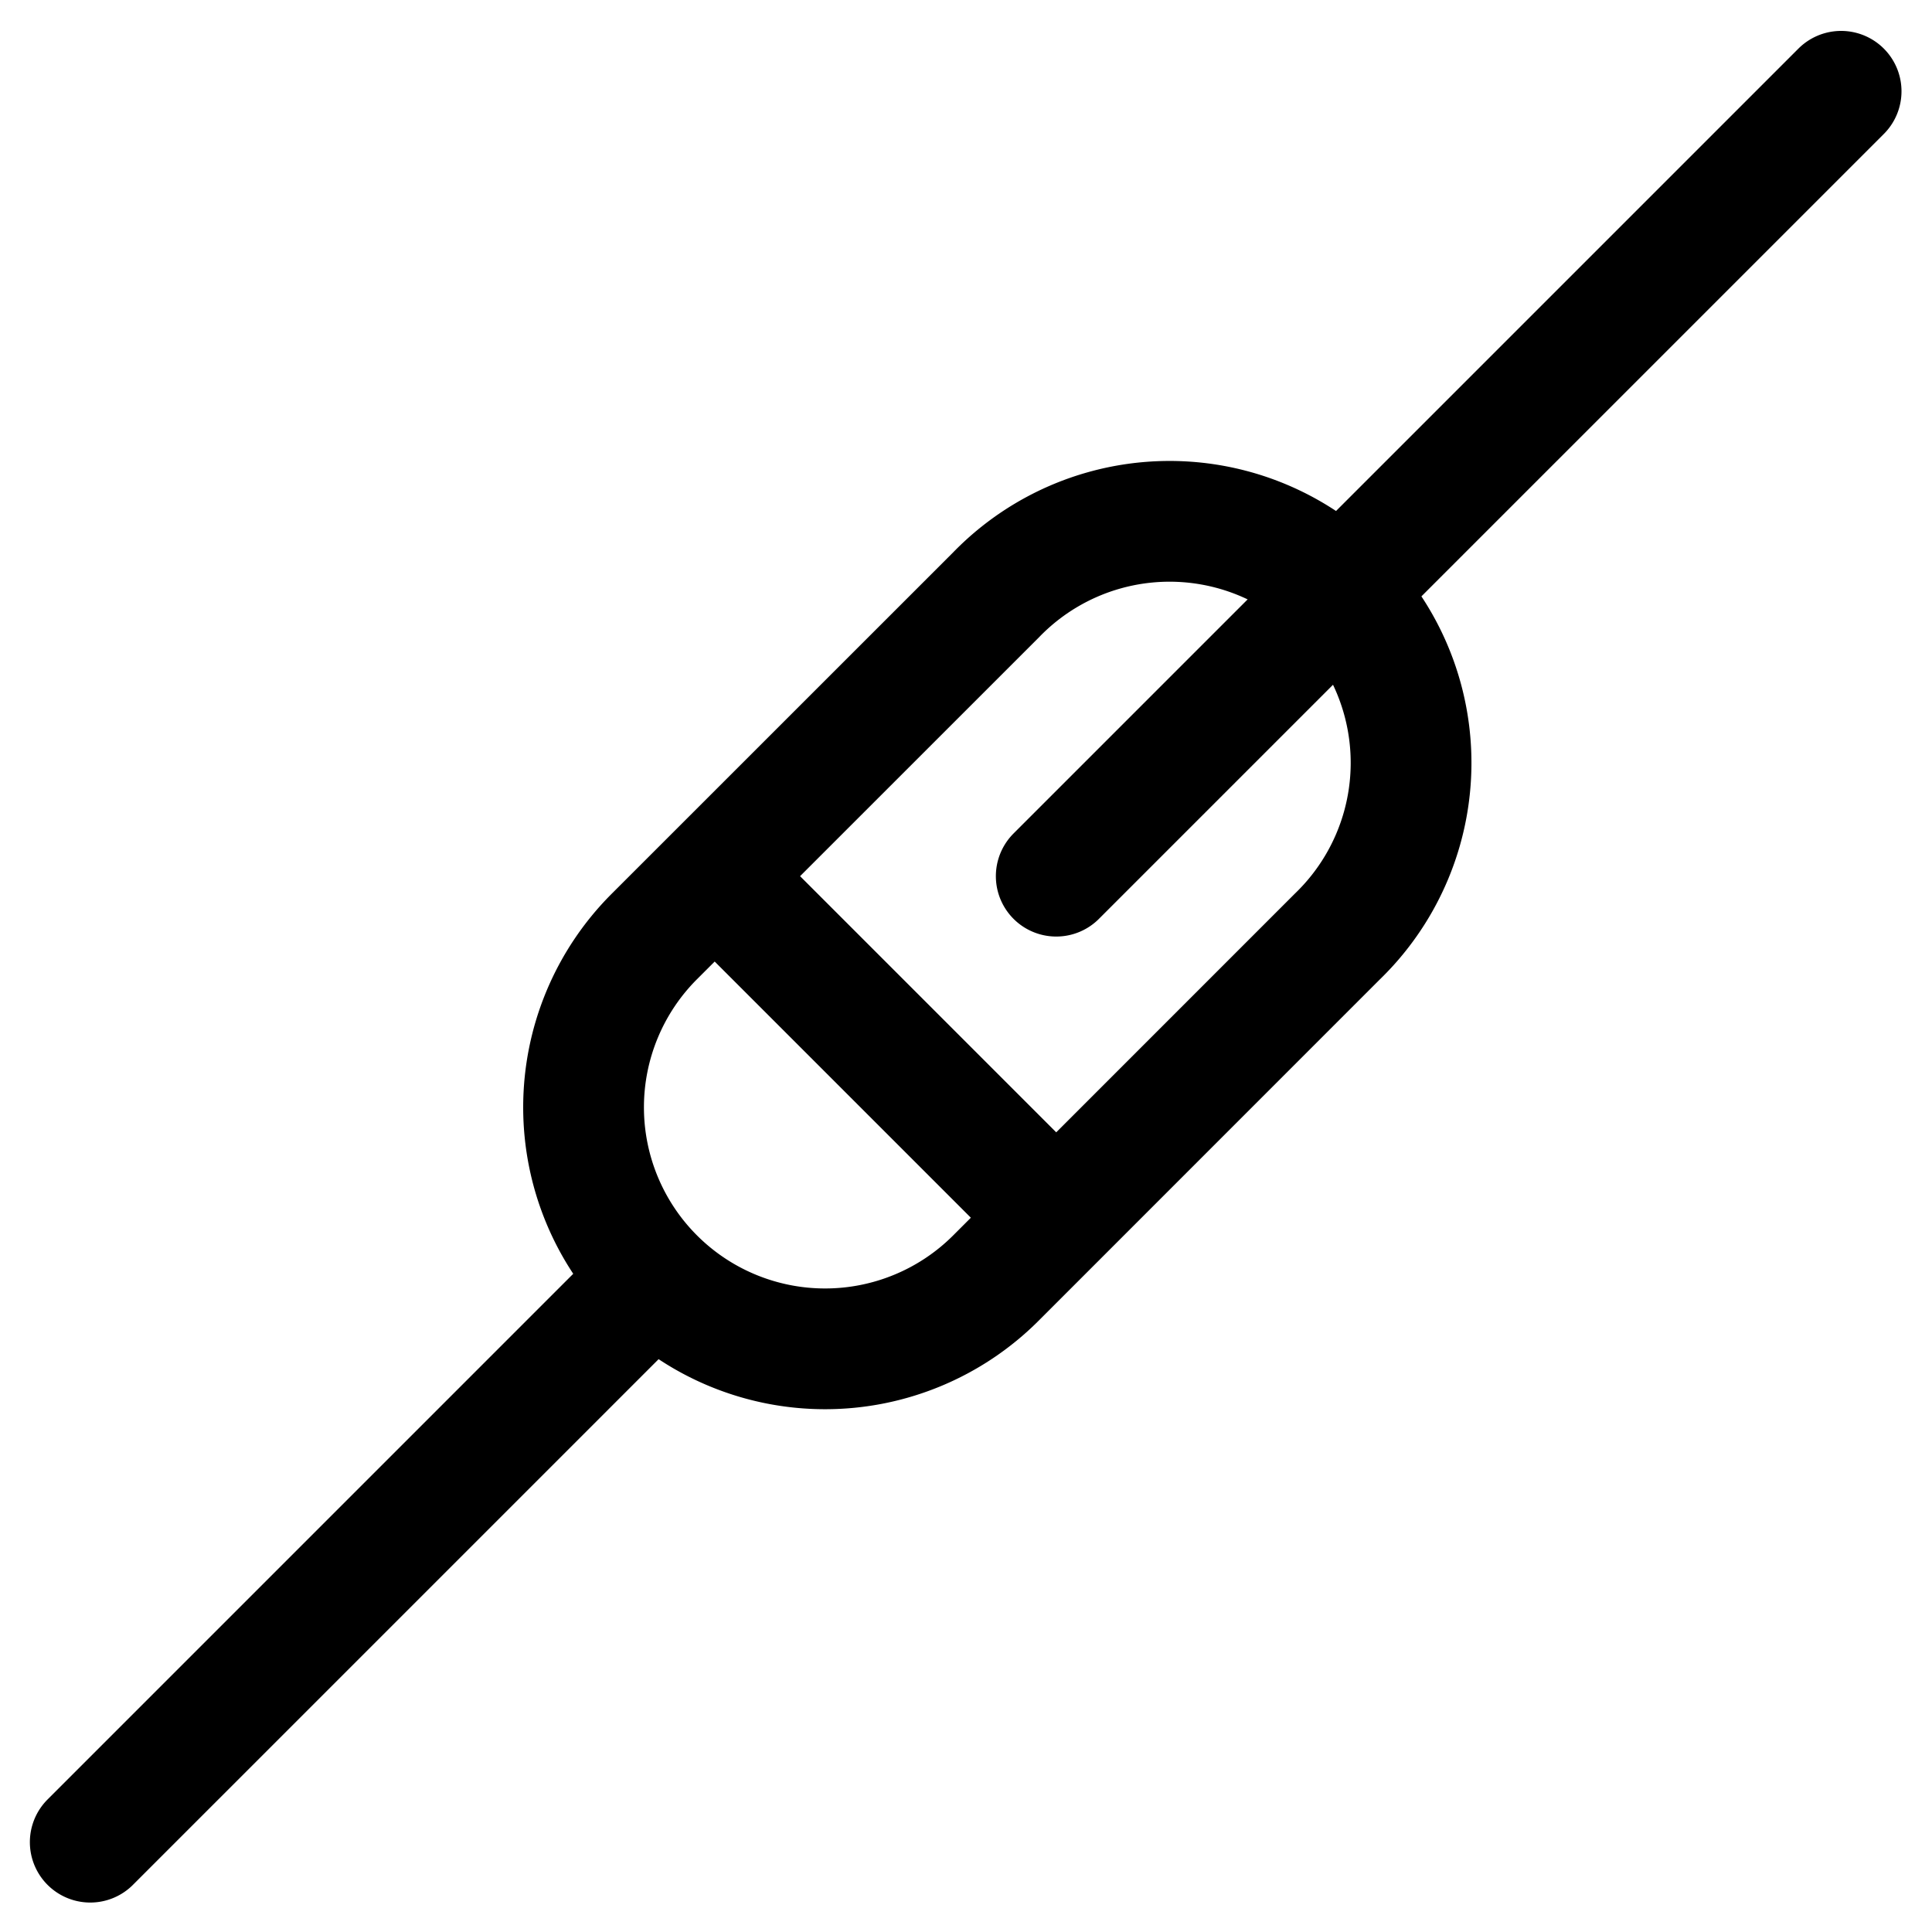 <svg xmlns="http://www.w3.org/2000/svg" viewBox="0 0 24 24" width="24" height="24"><defs><style>.a{fill:none;stroke:#000;stroke-linecap:round;stroke-linejoin:round;stroke-width:1.5px}</style></defs><title>electronics-crystal-diode</title><path class="a" d="M8.128 11.634a3 3 0 0 0 4.243 4.243l4.242-4.243a3 3 0 1 0-4.242-4.242zm.75-.75l4.243 4.243m0-4.243l9.75-9.75M8.128 15.877l-7.007 7.007"/></svg>